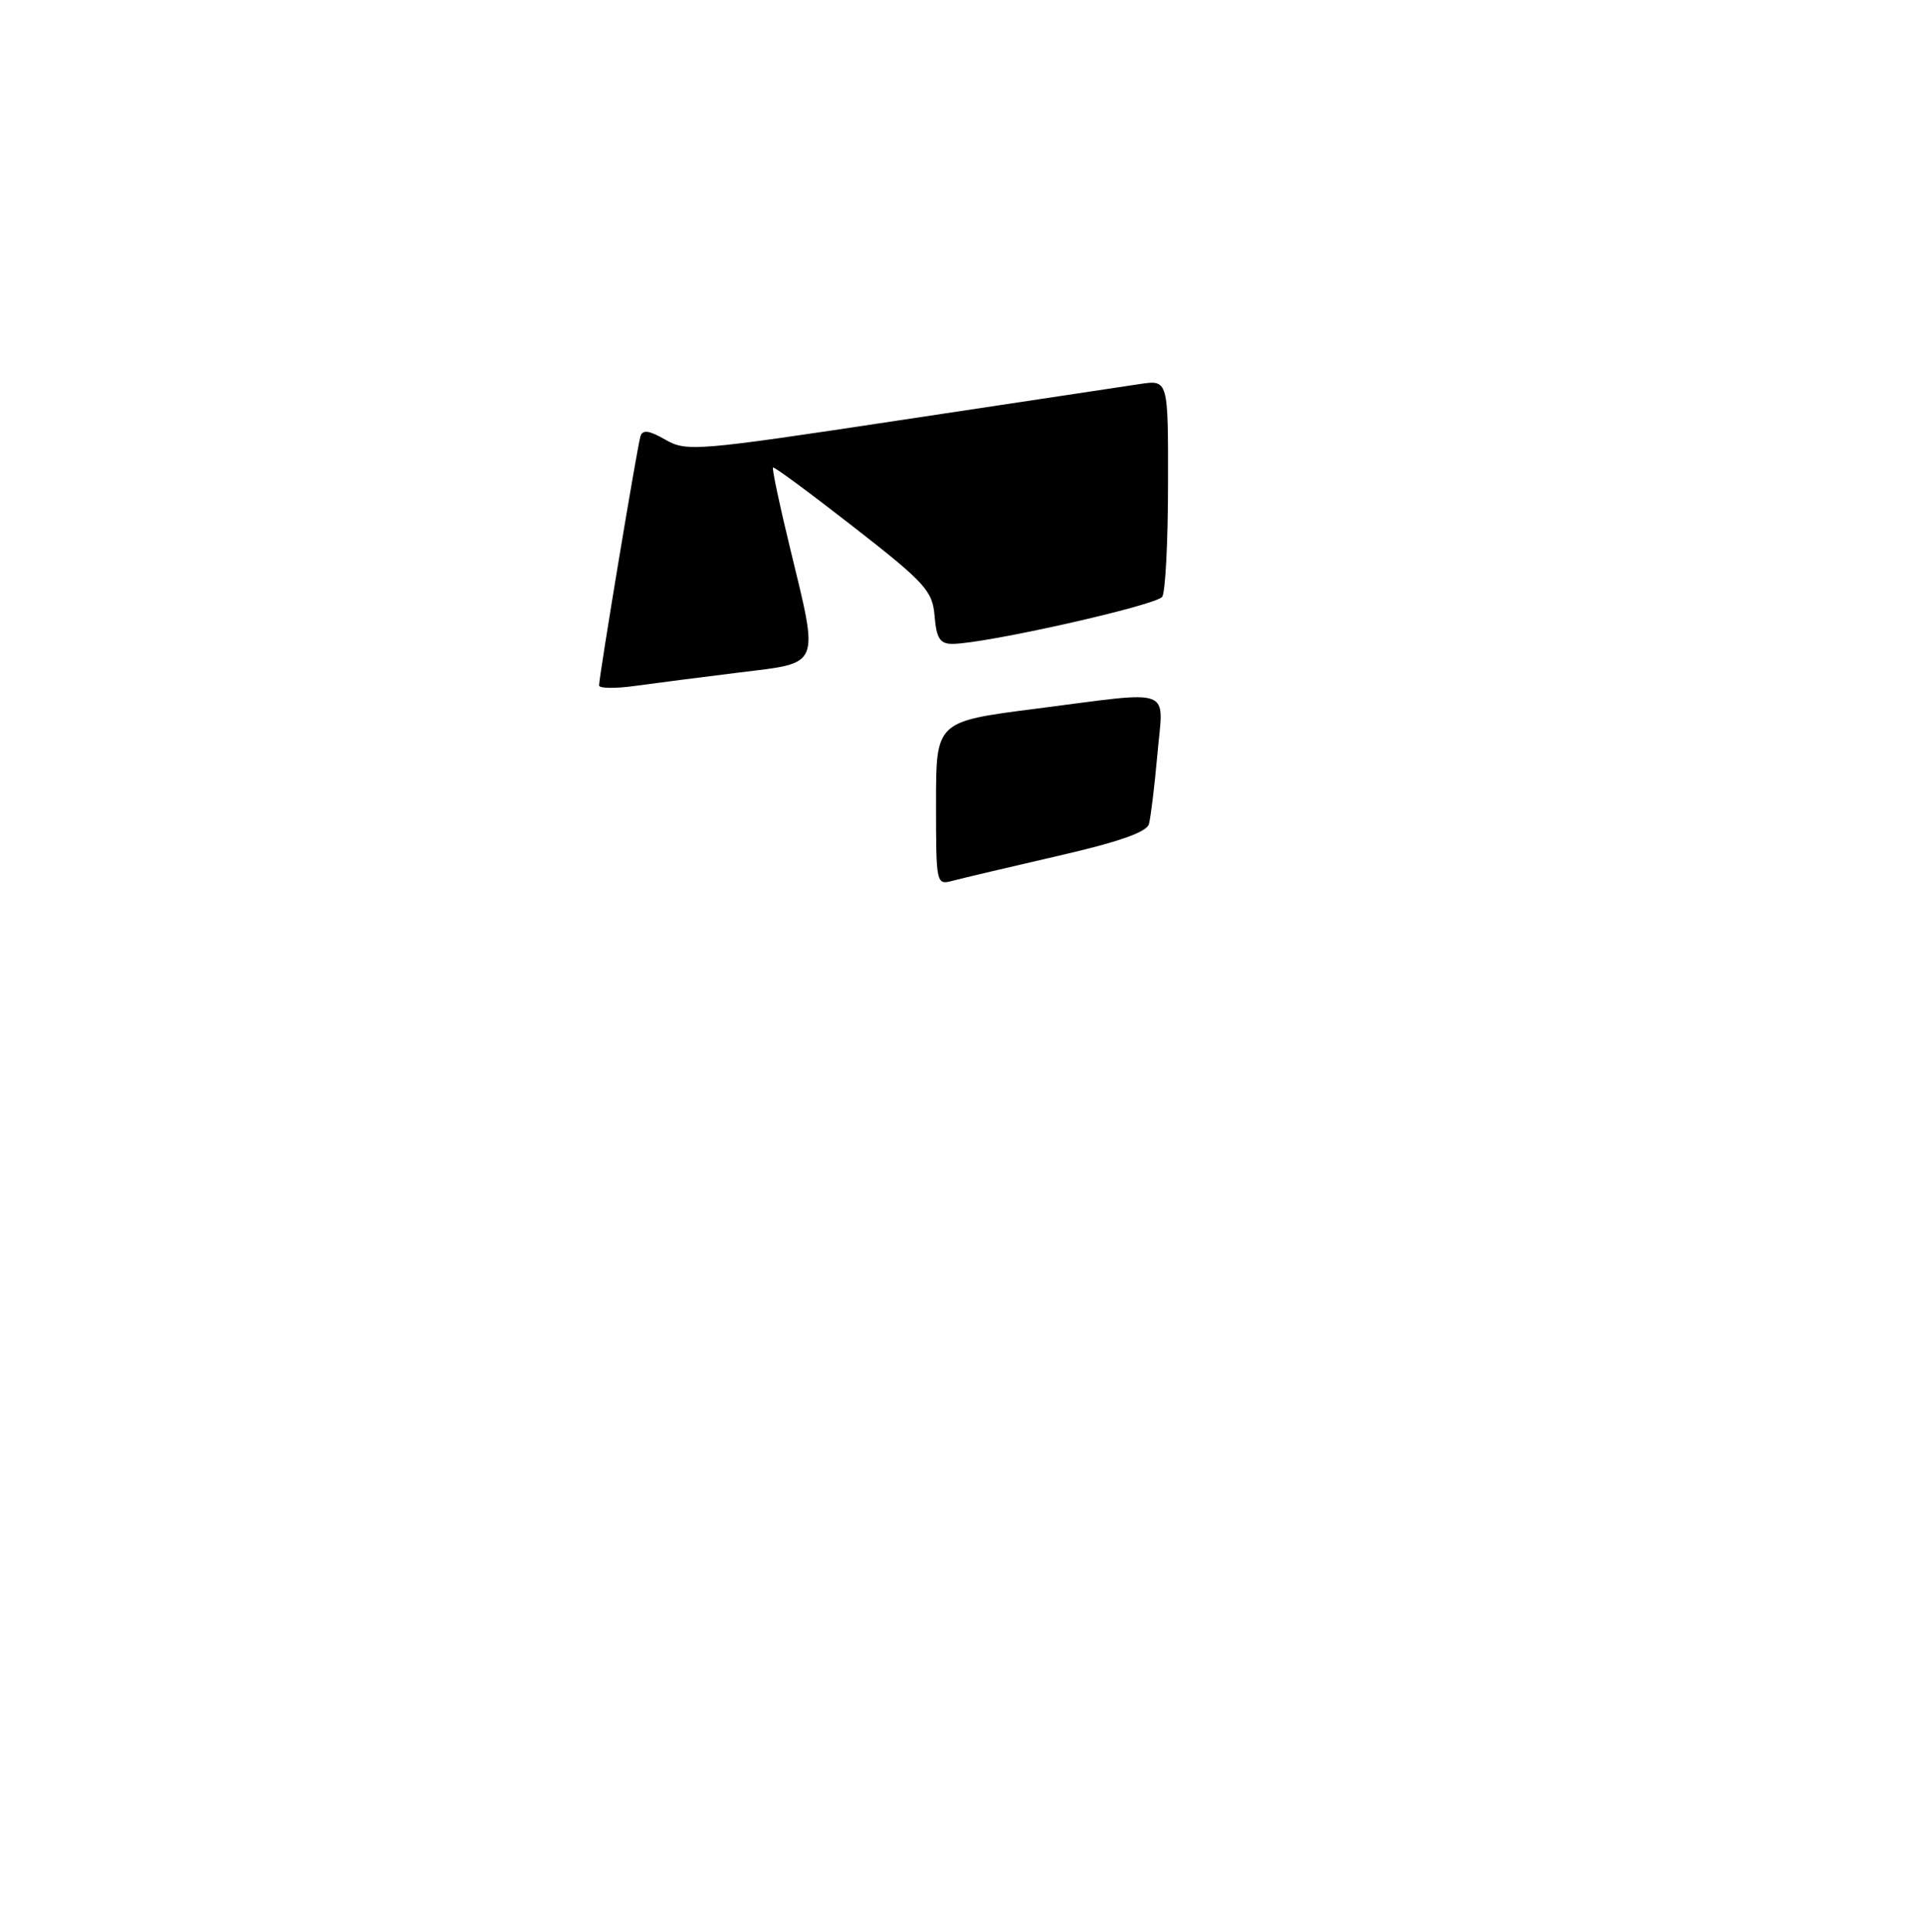 <?xml version="1.0" encoding="UTF-8" standalone="no"?>
<!DOCTYPE svg PUBLIC "-//W3C//DTD SVG 1.1//EN" "http://www.w3.org/Graphics/SVG/1.1/DTD/svg11.dtd" >
<svg xmlns="http://www.w3.org/2000/svg" xmlns:xlink="http://www.w3.org/1999/xlink" version="1.1" viewBox="0 0 256 258">
 <g >
 <path fill="currentColor"
d=" M 125.00 107.30 C 125.00 96.37 125.00 96.37 138.25 94.67 C 157.09 92.26 155.36 91.61 154.56 100.75 C 154.18 105.01 153.67 109.20 153.43 110.07 C 153.12 111.15 149.40 112.46 141.24 114.33 C 134.78 115.82 128.49 117.30 127.25 117.63 C 125.02 118.23 125.00 118.15 125.00 107.30 Z  M 80.00 91.55 C 80.00 90.34 85.11 59.58 85.53 58.27 C 85.82 57.36 86.68 57.48 88.86 58.73 C 91.68 60.35 92.95 60.25 120.15 56.13 C 135.74 53.77 150.19 51.60 152.25 51.29 C 156.00 50.74 156.00 50.74 155.98 64.62 C 155.98 72.25 155.63 79.04 155.21 79.70 C 154.48 80.84 131.53 86.00 127.18 86.00 C 125.53 86.00 125.06 85.27 124.81 82.30 C 124.53 78.91 123.62 77.91 114.00 70.39 C 108.22 65.88 103.38 62.30 103.23 62.45 C 103.08 62.59 104.09 67.39 105.48 73.10 C 109.40 89.28 109.72 88.47 98.75 89.82 C 93.66 90.45 87.36 91.26 84.75 91.62 C 82.14 91.98 80.00 91.95 80.00 91.55 Z "/>
</g>
</svg>